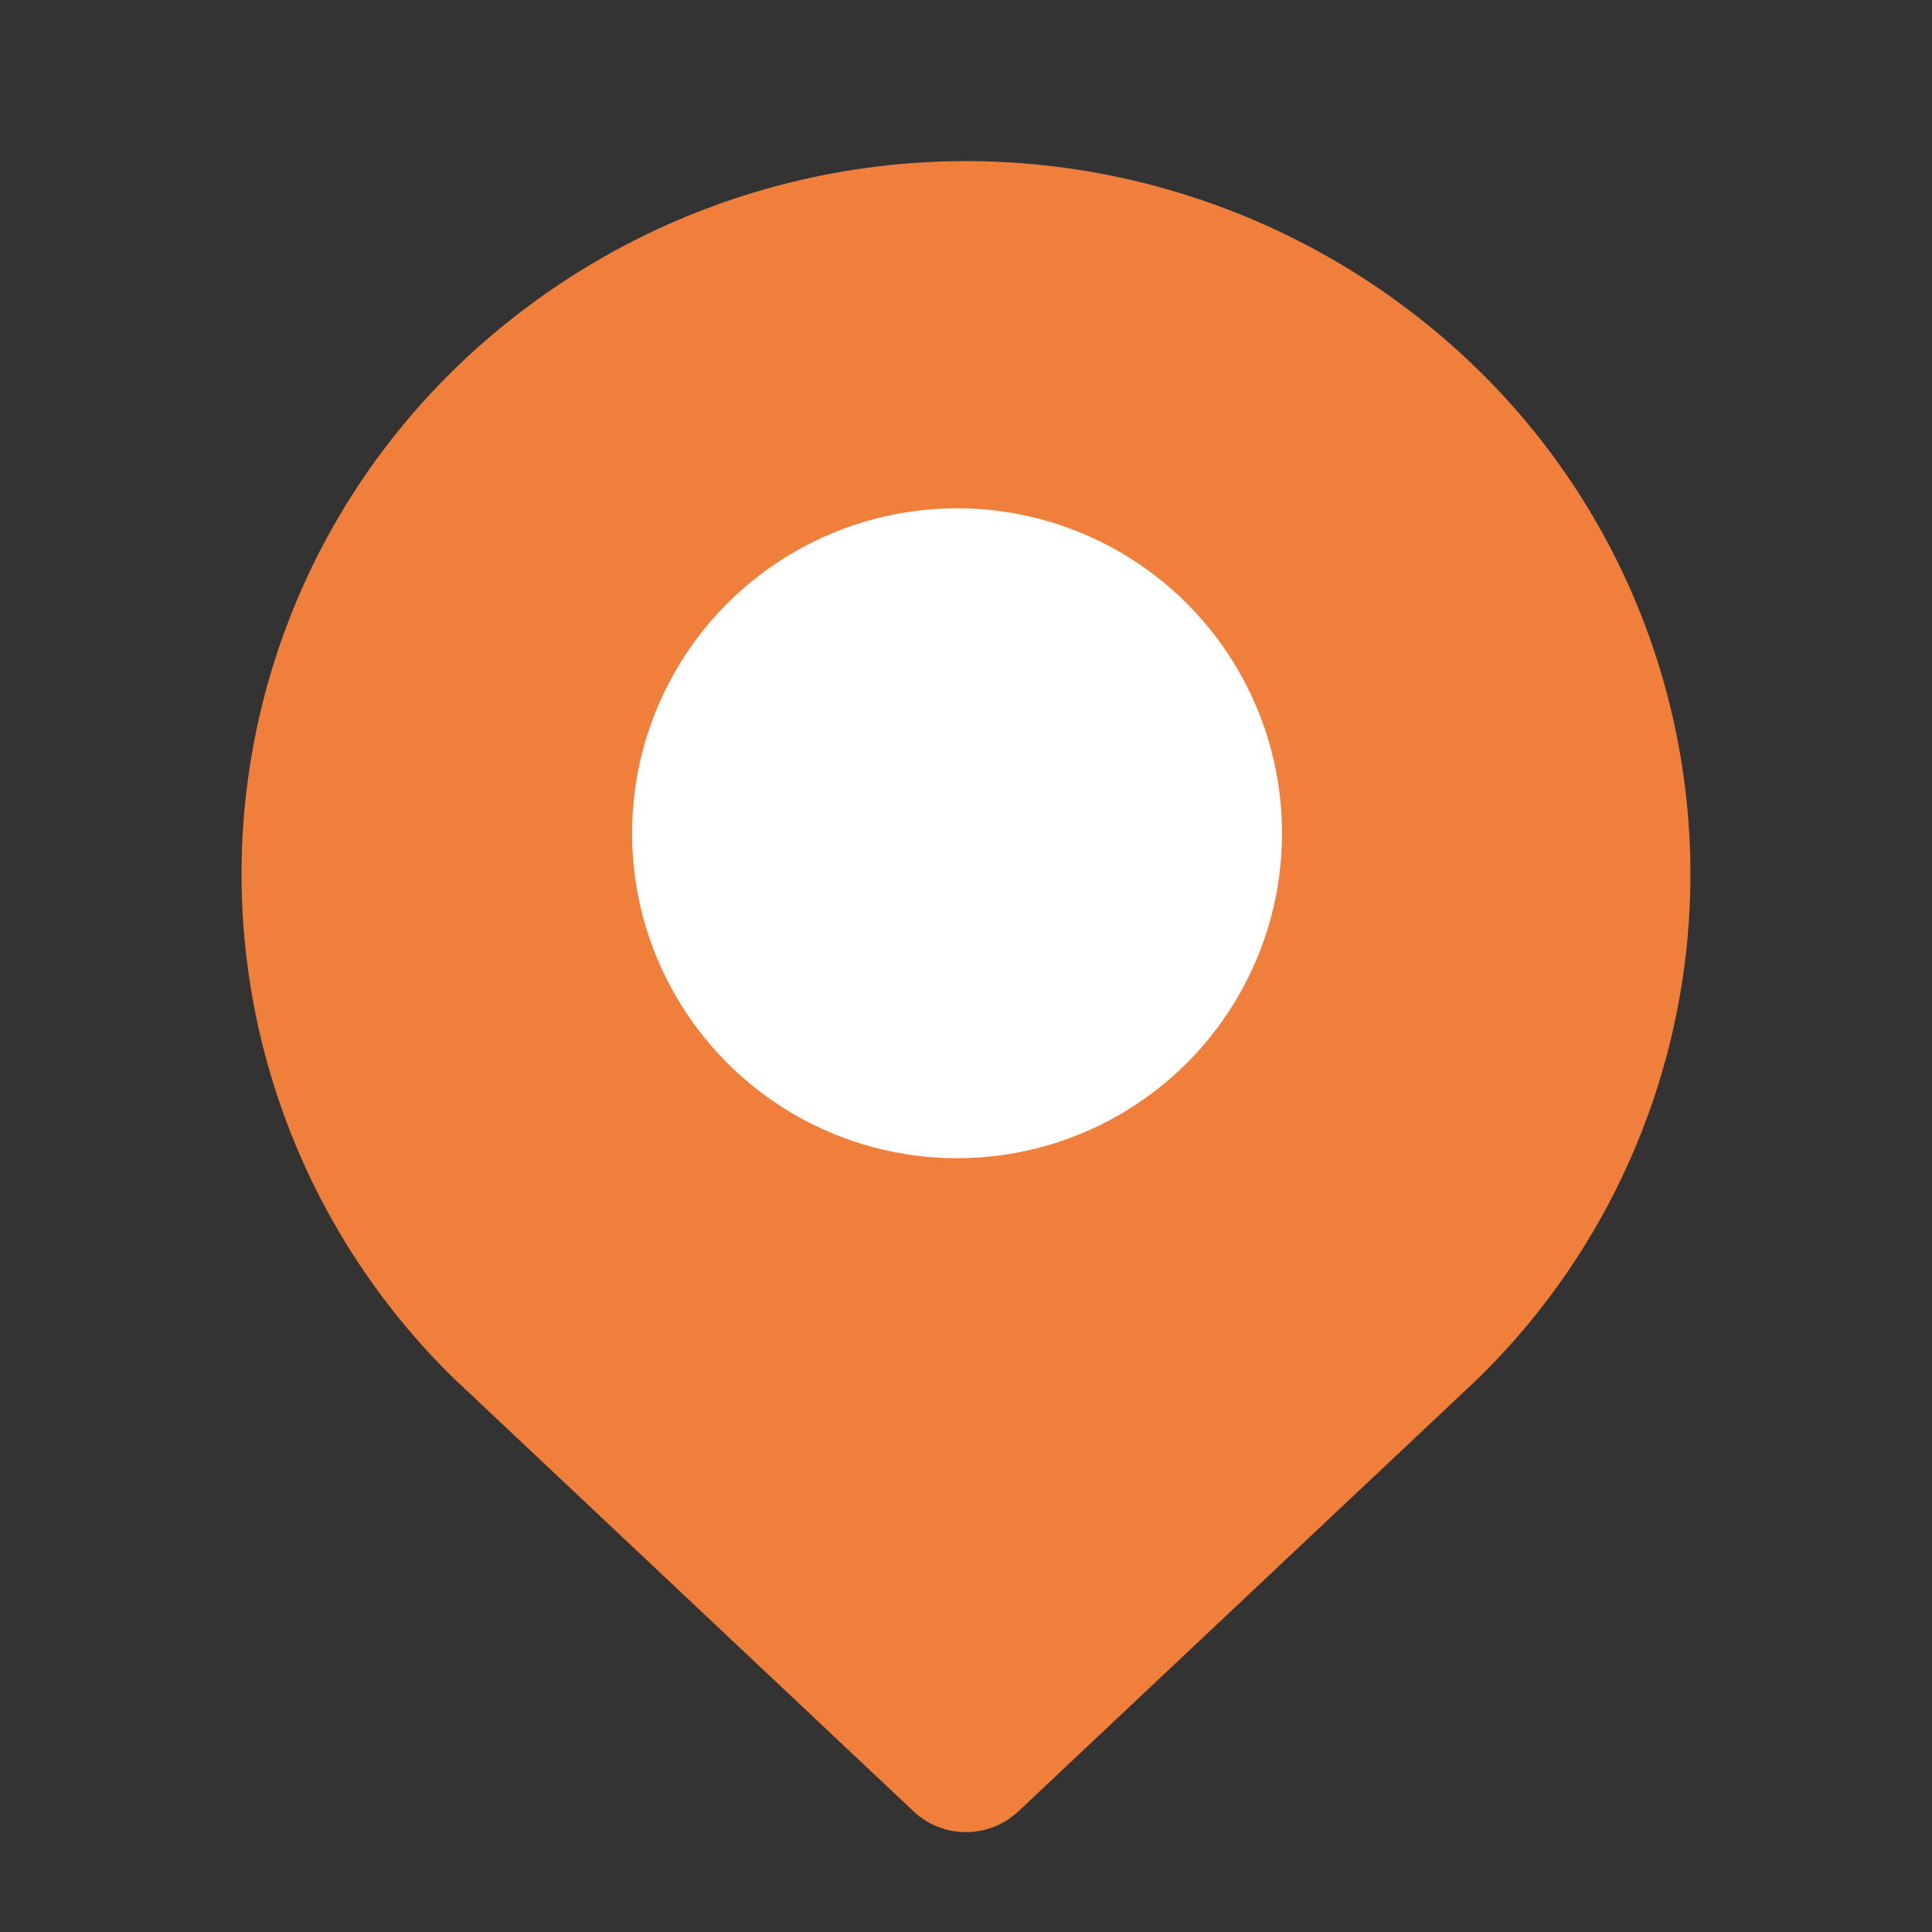 <svg xmlns="http://www.w3.org/2000/svg" width="62.422" height="62.422" viewBox="0 0 62.422 62.422"><rect x="0" y="0" width="62.422" height="62.422" fill="#333333" stroke="none"/><defs><style>.a{fill:rgba(230,92,255,0);}.b{fill:#f07f3c;}.c{fill:#fff;}</style></defs><g transform="translate(-184.364 -198.578)"><g transform="translate(77.364 -551.422)"><rect class="a" width="62.422" height="62.422" transform="translate(107 750)"/><path class="b" d="M44.949,41.34,30.1,55.322a2.471,2.471,0,0,1-3.386,0L11.867,41.34a22.782,22.782,0,0,1,0-32.6,23.675,23.675,0,0,1,33.081,0,22.782,22.782,0,0,1,0,32.6Z" transform="translate(109.803 753.202)"/><circle class="c" cx="10.5" cy="10.5" r="10.5" transform="translate(127.422 766.422)"/></g></g></svg>
